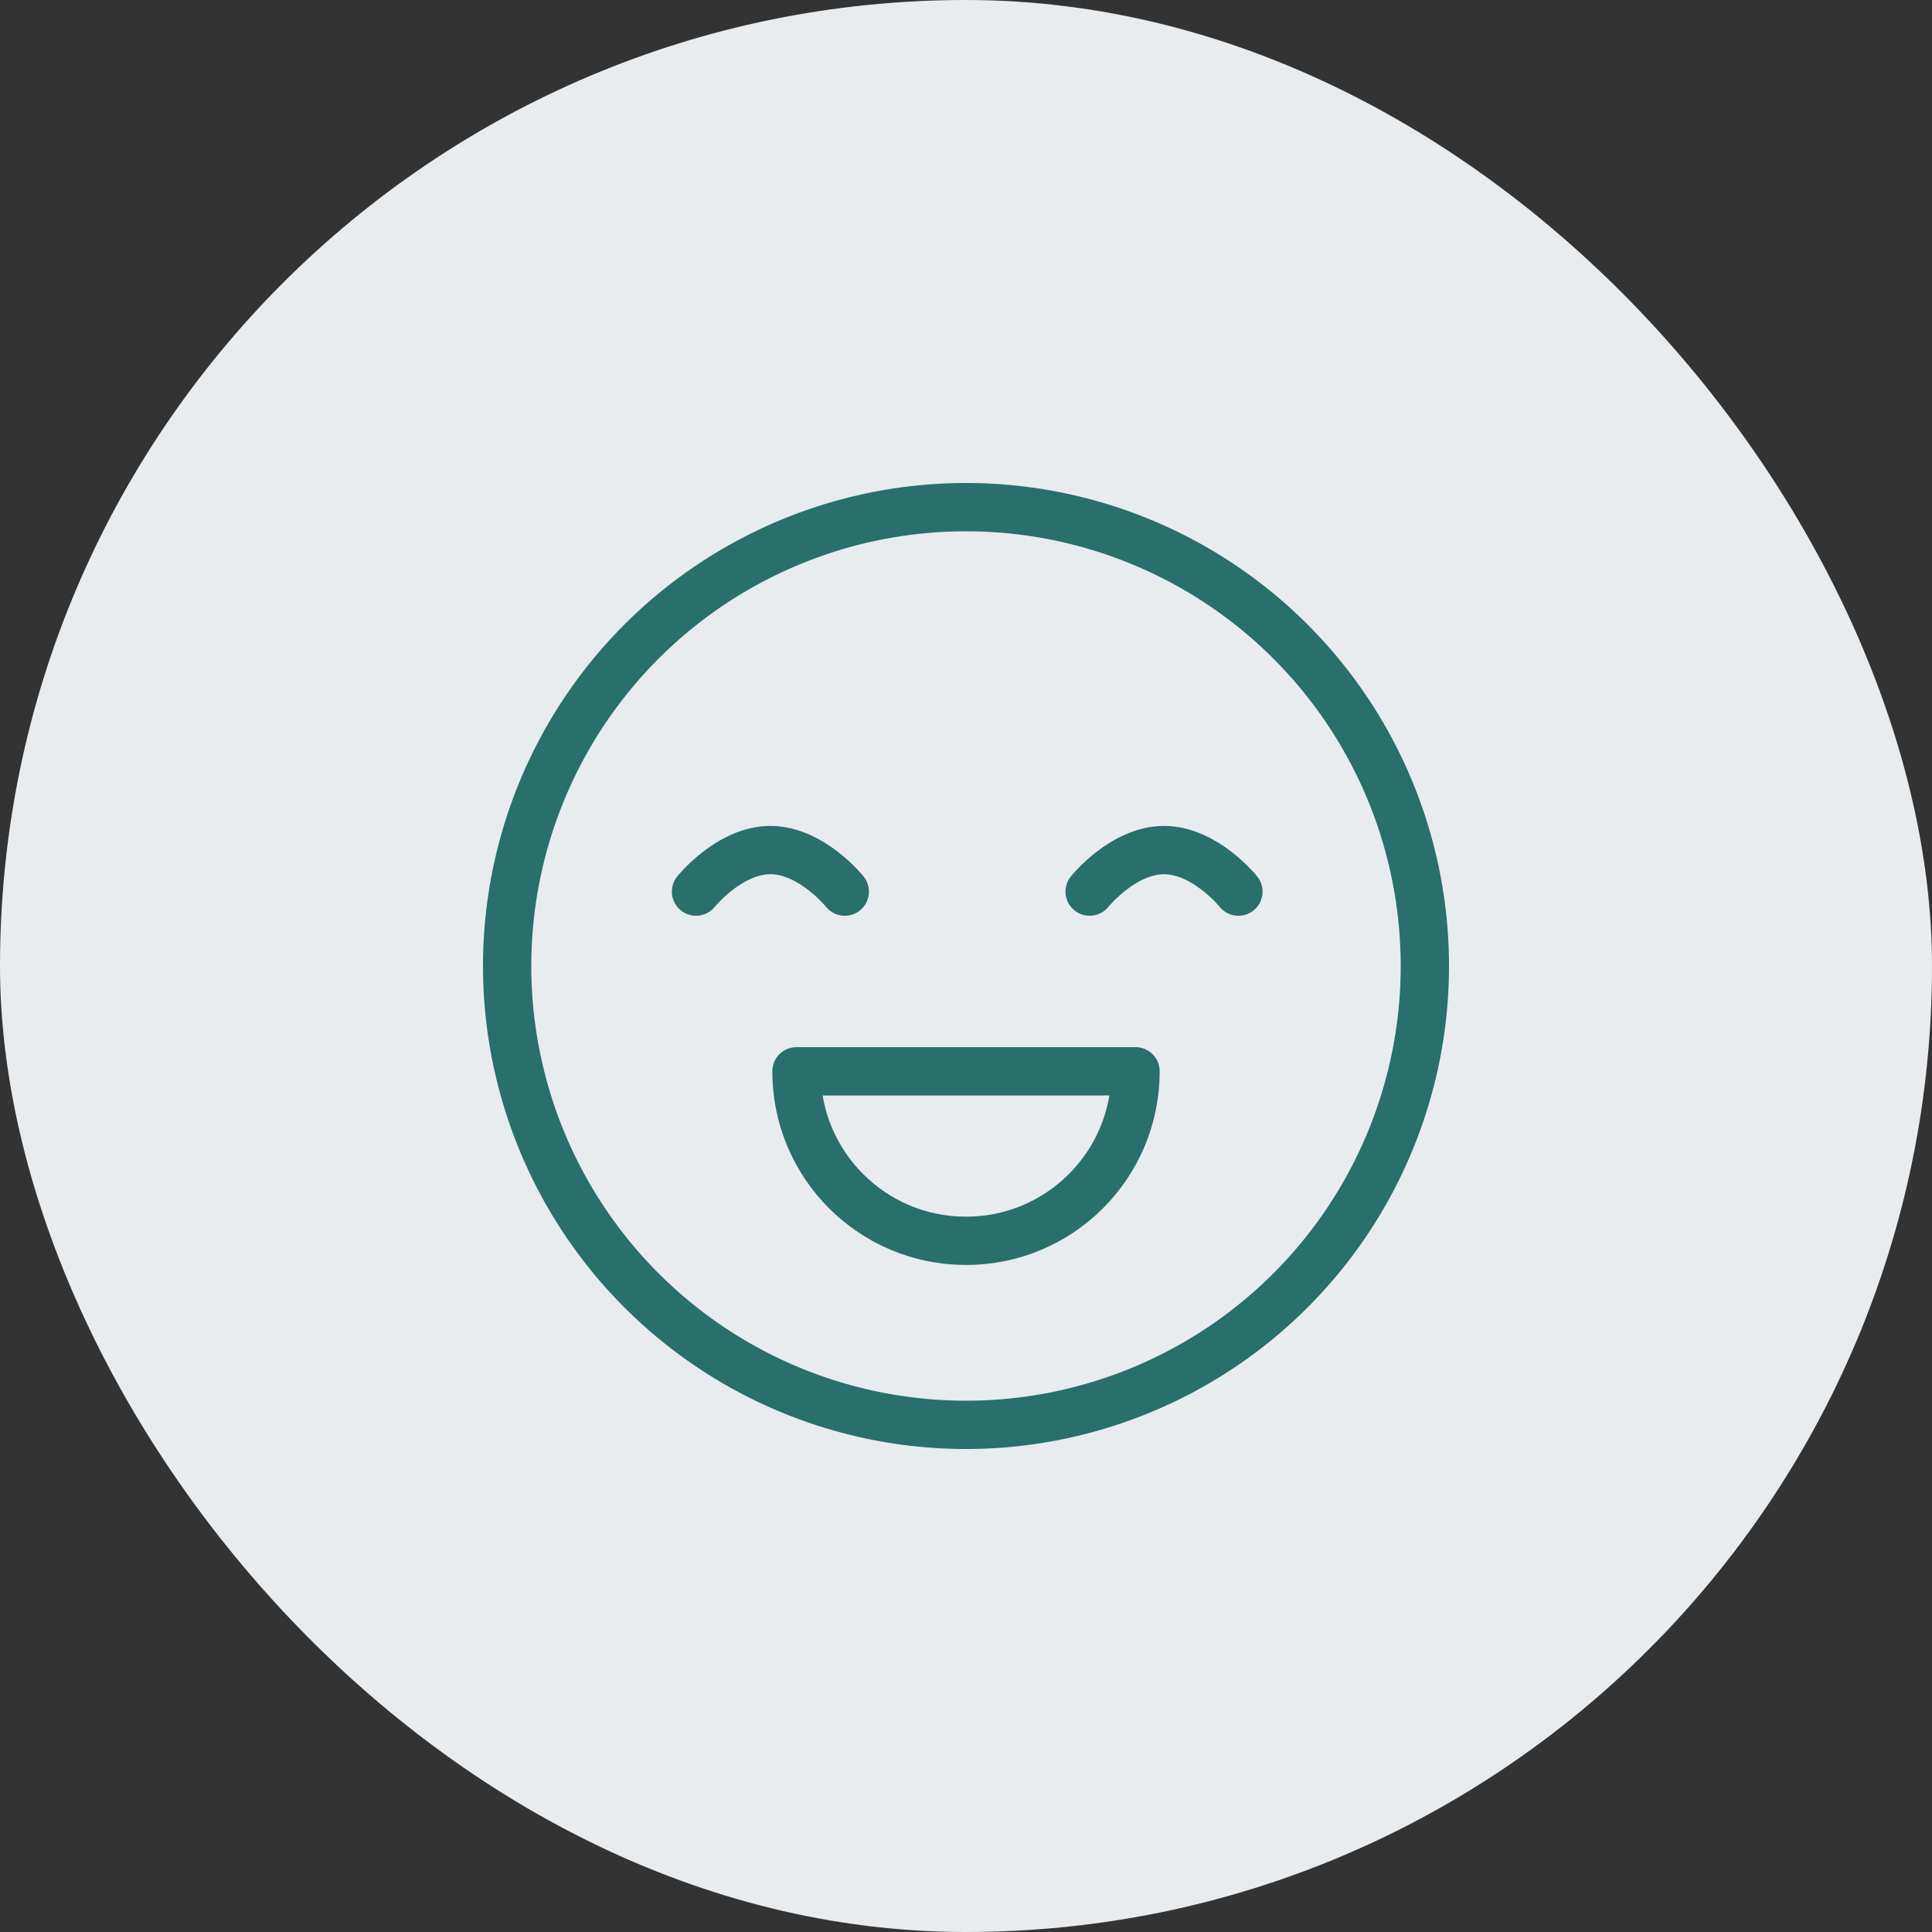 <svg xmlns="http://www.w3.org/2000/svg" width="40" height="40" fill="none" viewBox="0 0 40 40"><rect x="0" y="0" width="40" height="40" fill="#333333" stroke="none"/><rect width="40" height="40" fill="#E8ECEF" rx="20"/><g stroke="#296f6c" clip-path="url(#clip0_610_3628)"><path stroke-miterlimit="10" d="M20 29.5a9.5 9.5 0 1 0 0-19 9.5 9.5 0 0 0 0 19Z"/><path stroke-linecap="round" stroke-linejoin="round" d="M14.41 18.46s.69-.86 1.54-.86c.85 0 1.54.86 1.54.86M22.56 18.46s.69-.86 1.54-.86c.85 0 1.54.86 1.54.86M23.51 22.18c0 1.94-1.57 3.51-3.51 3.51-1.94 0-3.51-1.57-3.51-3.51h7.02Z"/></g><defs><clipPath id="clip0_610_3628"><path fill="#fff" d="M10 10h20v20H10z"/></clipPath></defs></svg>